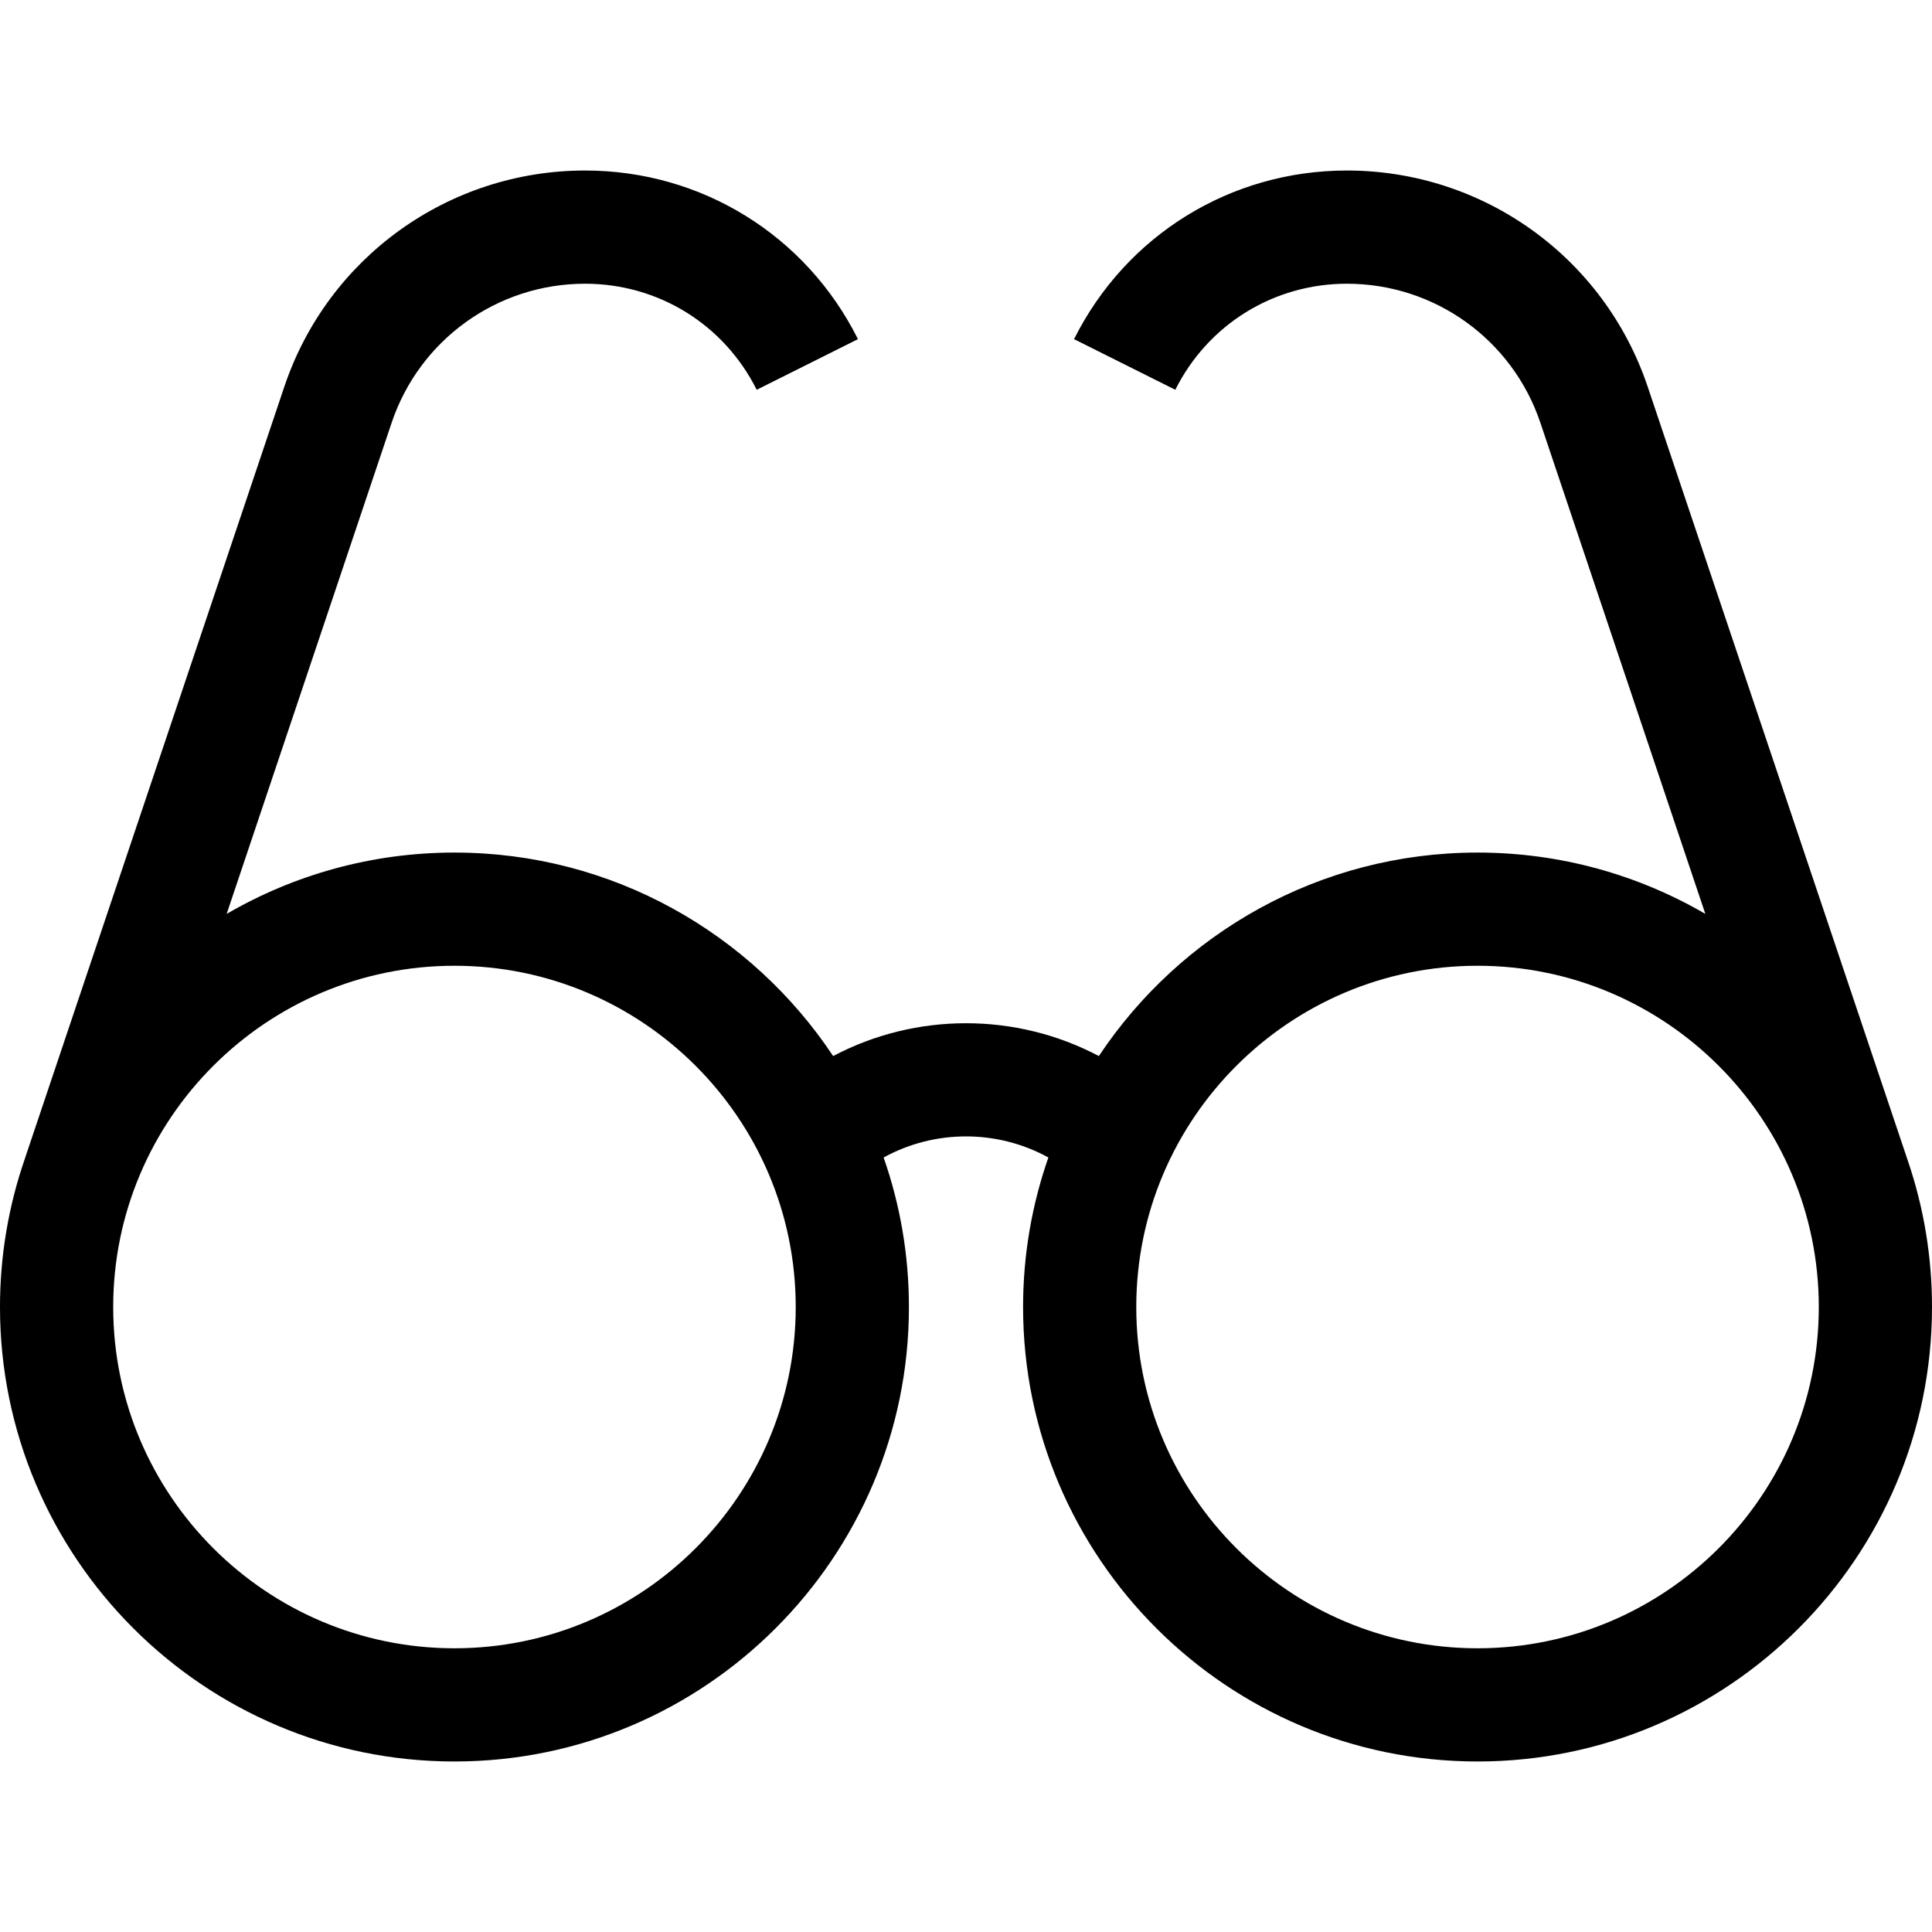 <svg id="Capa_1" enable-background="new 0 0 512 512" height="512" viewBox="0 0 512 512" width="512" xmlns="http://www.w3.org/2000/svg"><path d="m505.637 307.72-68.975-205.215c-11.516-34.283-43.551-57.317-79.716-57.317-30.821 0-58.529 17.125-72.312 44.692l26.834 13.416c8.668-17.338 26.094-28.108 45.479-28.108 23.264 0 43.87 14.816 51.276 36.869l43.712 130.139c-17.76-10.332-38.386-16.258-60.372-16.258-41.841 0-78.761 21.451-100.356 53.929-21.947-11.602-48.465-11.602-70.412 0-21.595-32.478-58.515-53.929-100.356-53.929-21.986 0-42.611 5.926-60.372 16.258l43.712-130.139c7.406-22.053 28.013-36.869 51.276-36.869 19.385 0 36.811 10.77 45.479 28.108l26.834-13.416c-13.783-27.567-41.491-44.692-72.312-44.692-36.165 0-68.2 23.034-79.716 57.317l-68.787 204.658.005.004c-4.246 12.296-6.558 25.487-6.558 39.208 0 66.41 54.028 120.438 120.438 120.438s120.438-54.028 120.438-120.438c0-13.877-2.367-27.21-6.705-39.626 13.544-7.453 30.117-7.453 43.661 0-4.338 12.416-6.705 25.749-6.705 39.626 0 66.41 54.028 120.438 120.438 120.438s120.435-54.028 120.435-120.438c0-13.515-2.238-26.517-6.363-38.655zm-385.199 129.092c-49.868 0-90.438-40.569-90.438-90.437s40.57-90.438 90.438-90.438 90.438 40.57 90.438 90.438-40.571 90.437-90.438 90.437zm271.124 0c-49.867 0-90.438-40.57-90.438-90.438s40.57-90.438 90.438-90.438 90.438 40.571 90.438 90.439-40.57 90.437-90.438 90.437z"/></svg>